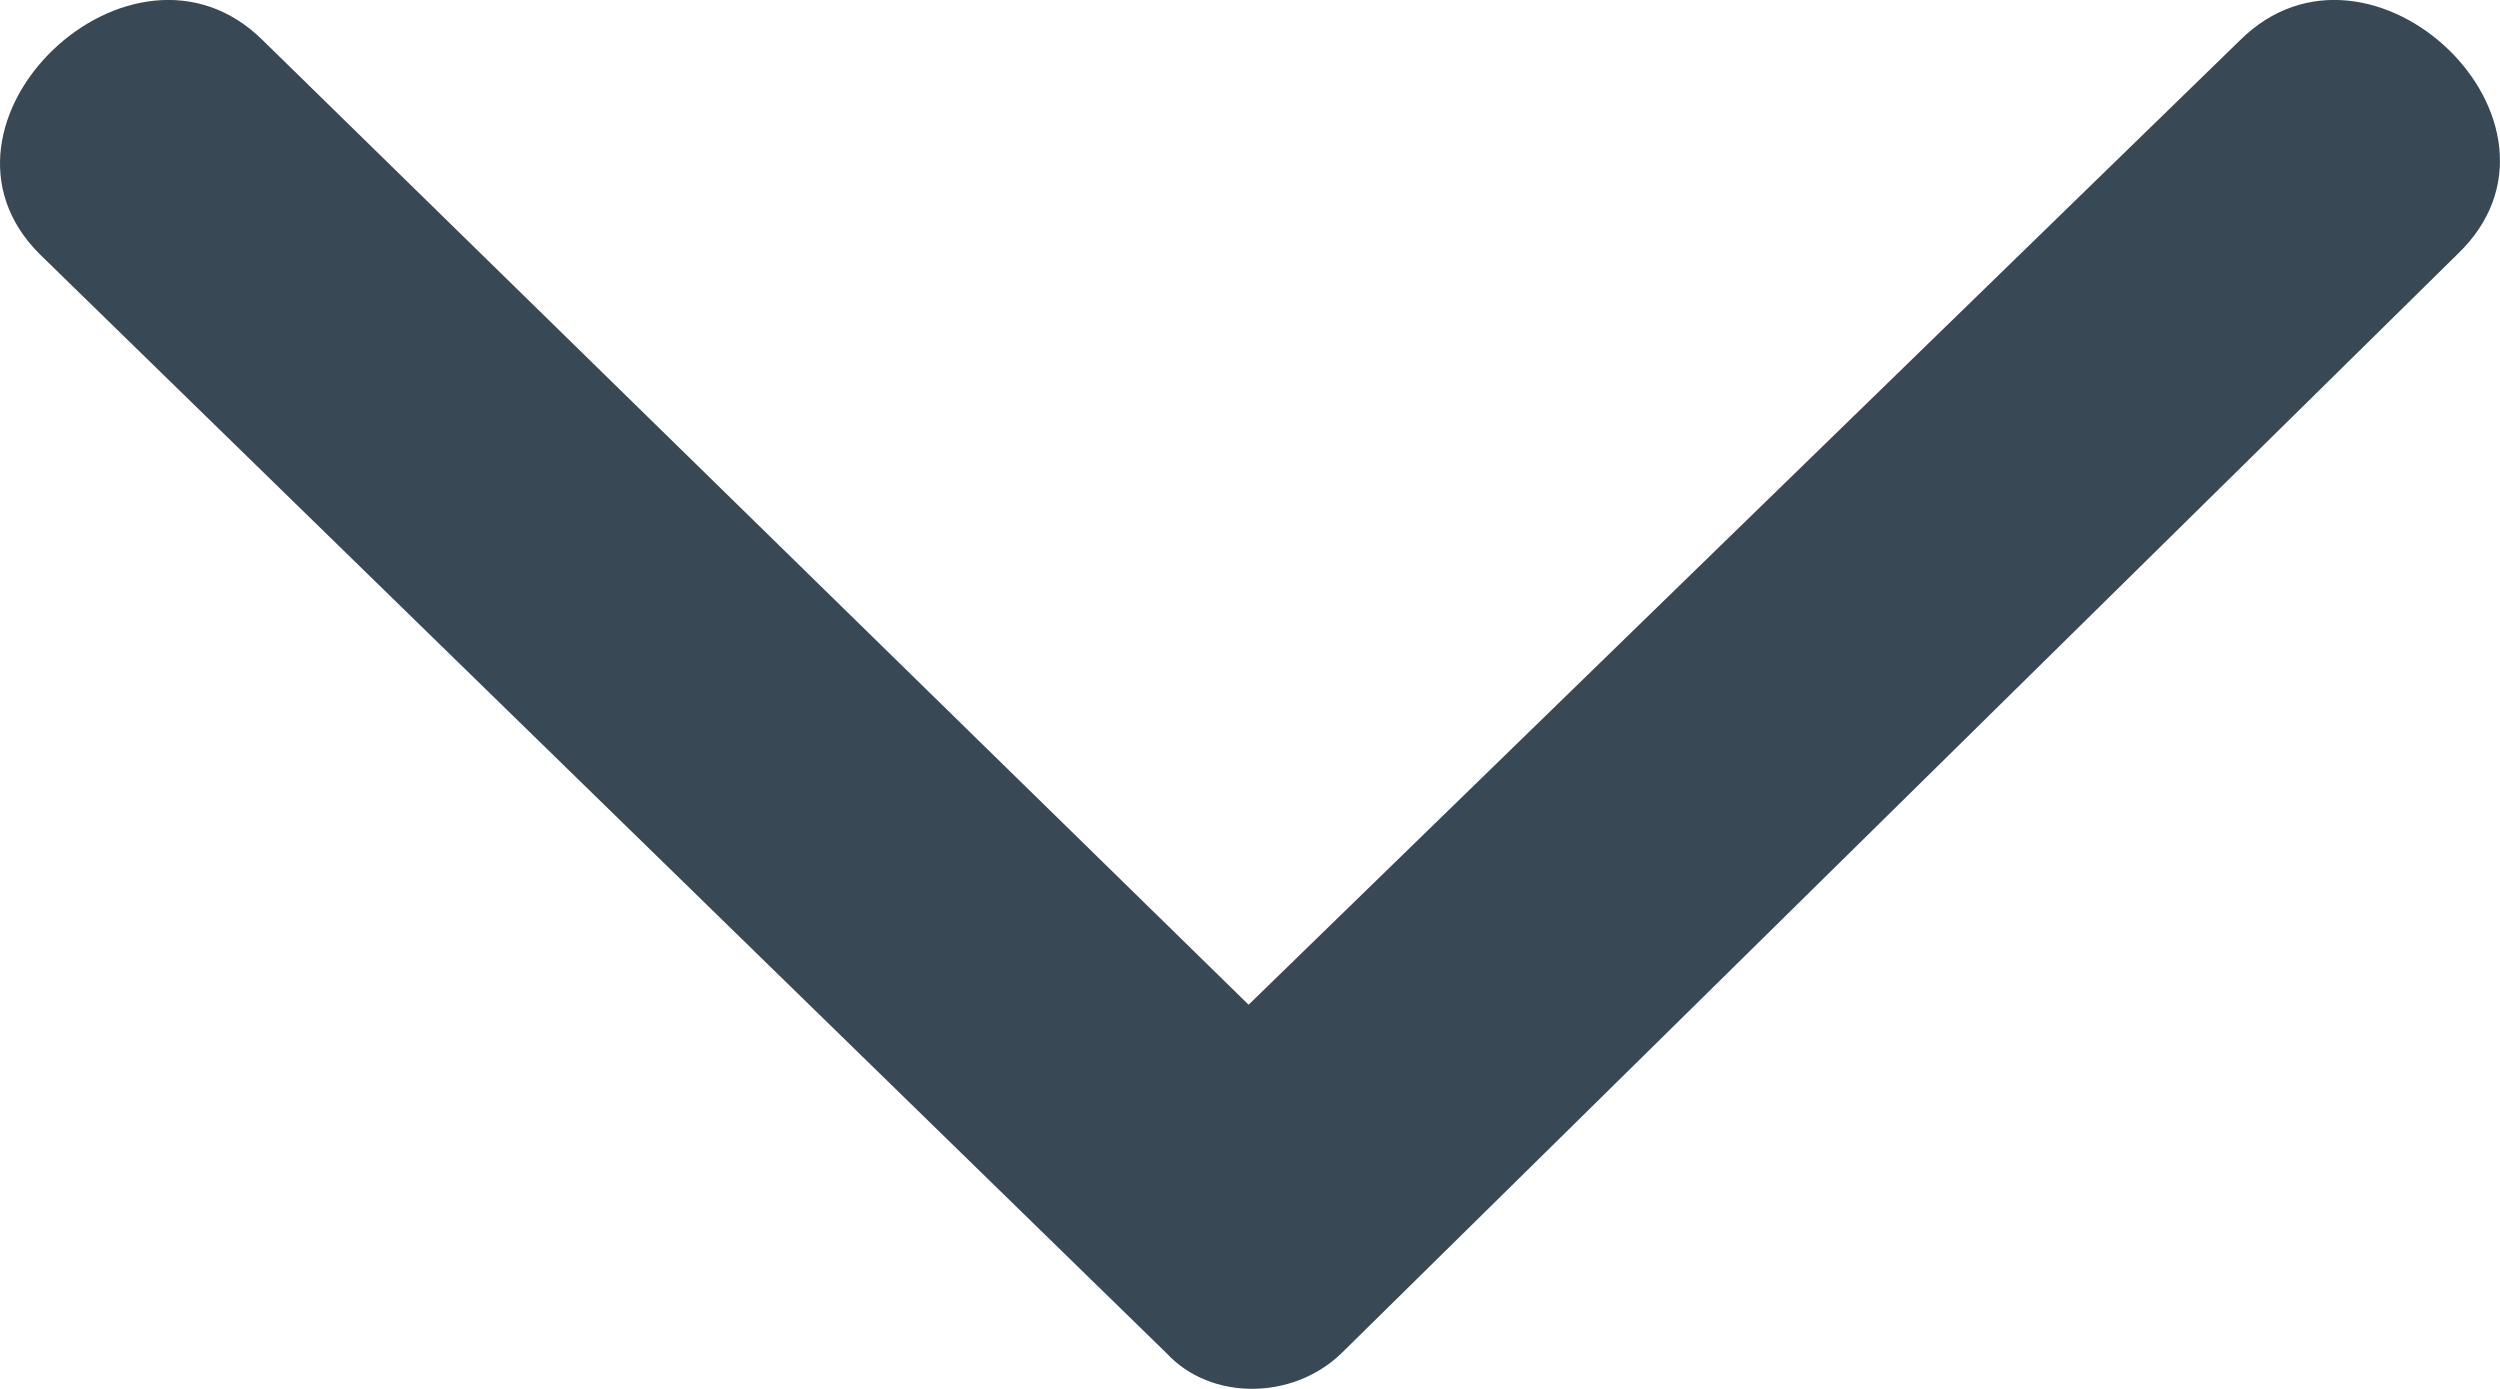 <?xml version="1.0" encoding="UTF-8"?>
<svg width="9px" height="5px" viewBox="0 0 9 5" version="1.1" xmlns="http://www.w3.org/2000/svg" xmlns:xlink="http://www.w3.org/1999/xlink">
    <!-- Generator: Sketch 64 (93537) - https://sketch.com -->
    <title>Icon/arrow/down</title>
    <desc>Created with Sketch.</desc>
    <g id="Symbols" stroke="none" stroke-width="1" fill="none" fill-rule="evenodd">
        <g id="text-feild" transform="translate(-202, -37)" fill="#384955">
            <g id="Icon/arrow/down" transform="translate(202, 37)">
                <path d="M0.947,0.146 L4.495,3.617 L8.063,0.146 C8.533,-0.323 9.337,0.446 8.847,0.915 L4.828,4.873 C4.652,5.042 4.358,5.042 4.201,4.873 L0.143,0.915 C-0.328,0.446 0.476,-0.323 0.947,0.146 Z" id="Path" transform="translate(4.5, 2.5) rotate(-360) translate(-4.5, -2.5) "></path>
            </g>
        </g>
    </g>
</svg>
